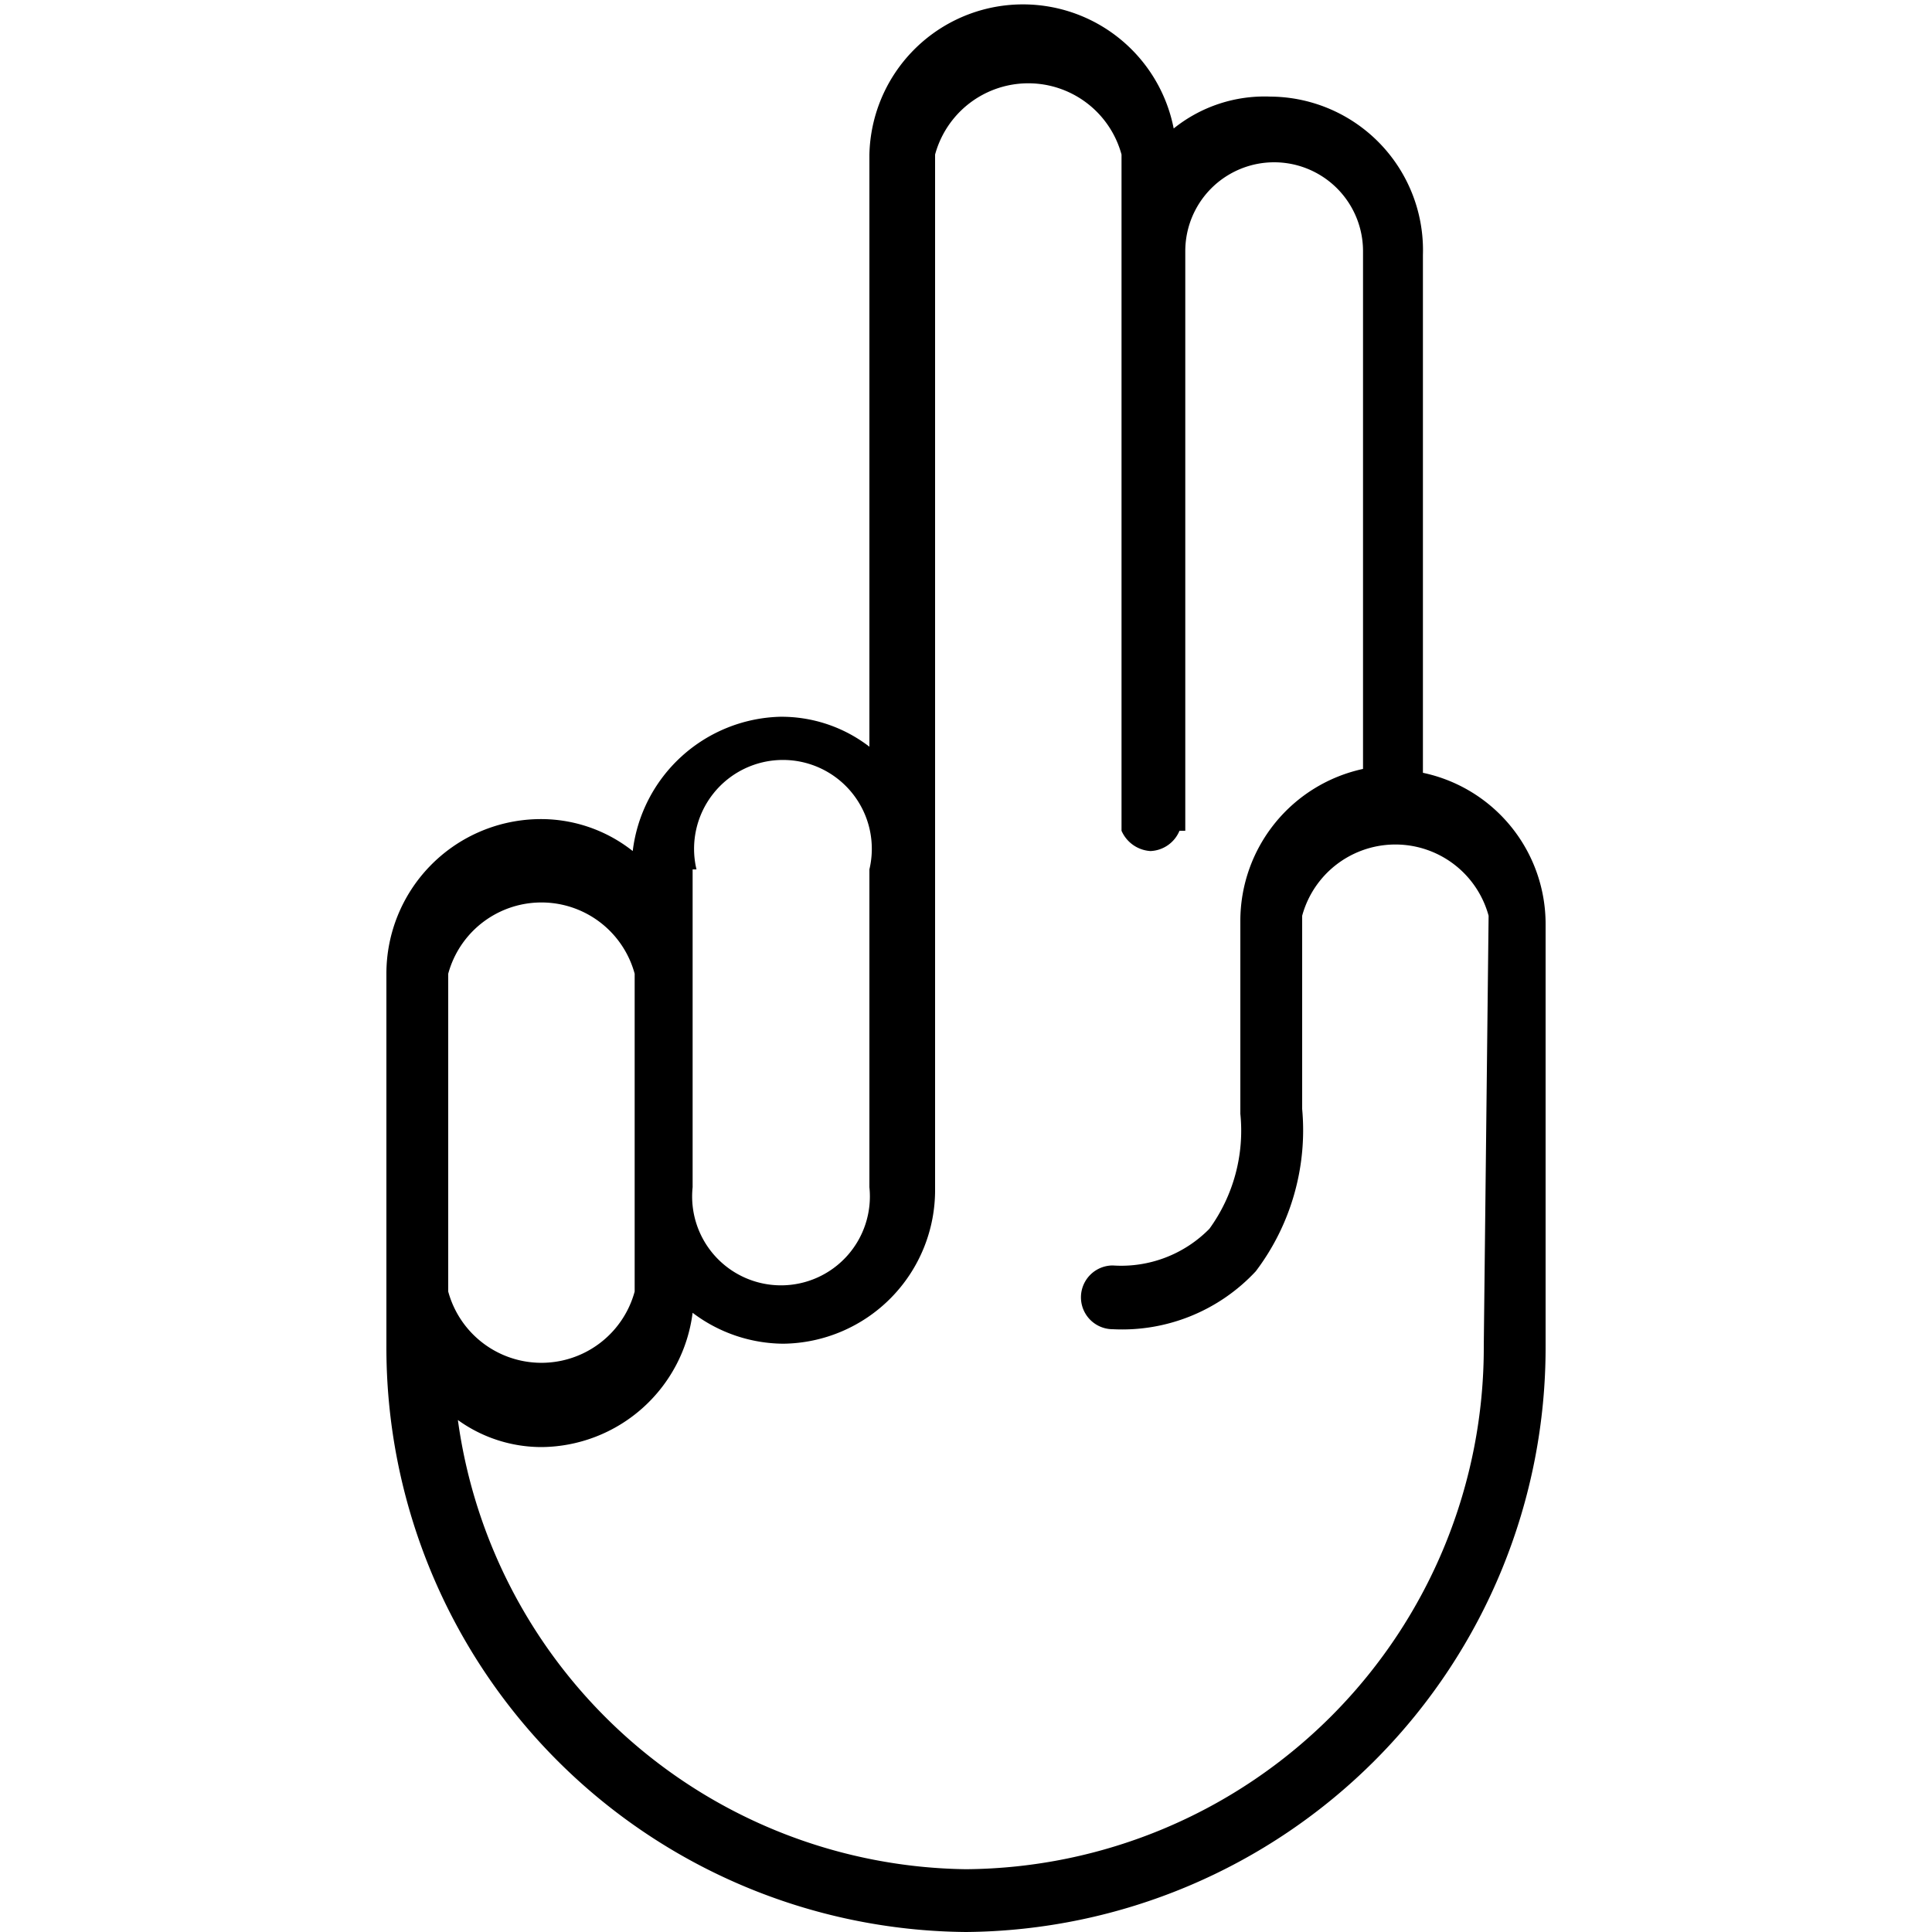 <svg id="Layer_1" data-name="Layer 1" xmlns="http://www.w3.org/2000/svg" viewBox="0 0 20 20"><title>svg_right-hand-path</title><path d="M14.73,8V2.64A1.59,1.59,0,0,0,13.15,1a1.5,1.5,0,0,0-1,.33A1.59,1.59,0,0,0,9,1.6V7.73a1.49,1.49,0,0,0-.93-.31A1.58,1.58,0,0,0,6.55,8.81a1.53,1.53,0,0,0-1-.33A1.6,1.6,0,0,0,4,10.08v3.85A6.05,6.05,0,0,0,10,20a6.05,6.05,0,0,0,6-6.07V9.57A1.6,1.6,0,0,0,14.73,8ZM7.21,9A.92.92,0,1,1,9,9v3.29a.92.92,0,1,1-1.83,0V9ZM4.64,10.08a1,1,0,0,1,1.93,0v3.29a1,1,0,0,1-1.93,0V10.08Zm10.72,3.85A5.4,5.4,0,0,1,10,19.35,5.38,5.38,0,0,1,4.74,14.7a1.48,1.48,0,0,0,.87.28,1.59,1.59,0,0,0,1.56-1.39,1.57,1.57,0,0,0,.94.32,1.59,1.59,0,0,0,1.57-1.6V1.6a1,1,0,0,1,1.93,0v7h0a.35.35,0,0,0,.3.21.34.34,0,0,0,.3-.21h.06v-6a.92.92,0,1,1,1.84,0l0,5.36a1.61,1.61,0,0,0-1.27,1.57v2a1.73,1.73,0,0,1-.32,1.19,1.28,1.28,0,0,1-1,.38.33.33,0,0,0,0,.66,1.89,1.89,0,0,0,1.48-.6,2.42,2.42,0,0,0,.48-1.68v-2a1,1,0,0,1,1.93,0Z"/></svg>